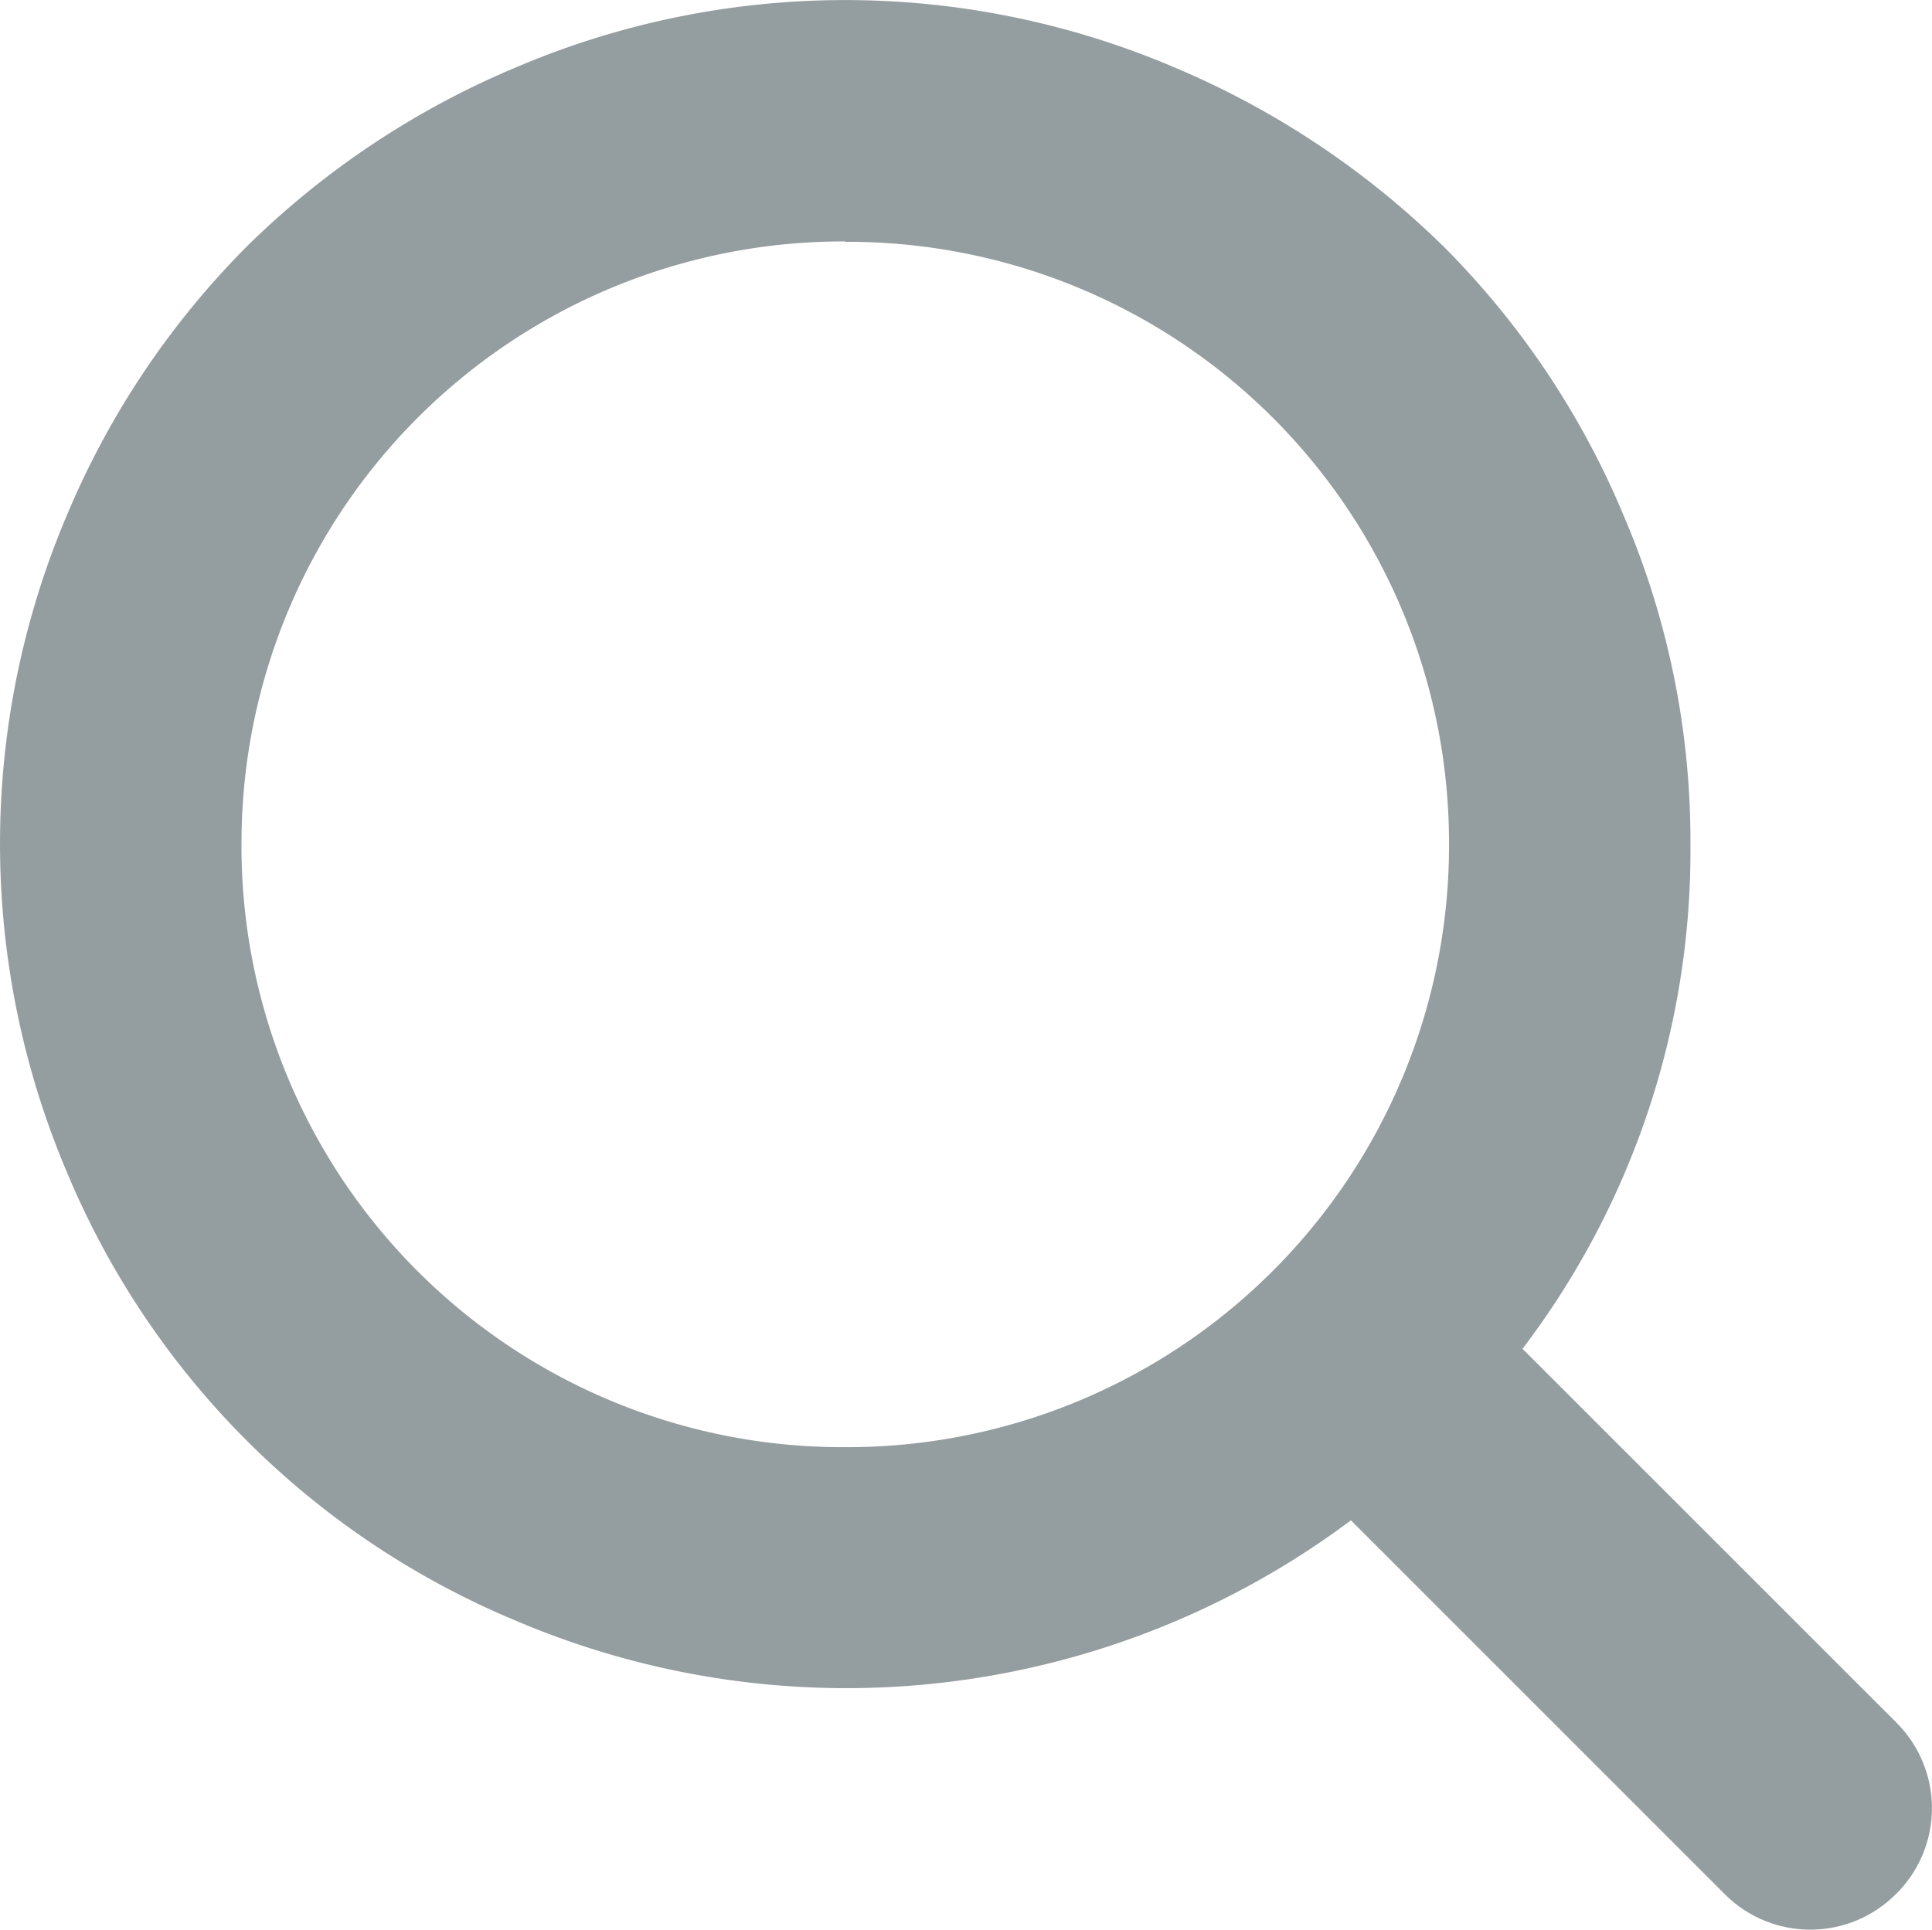 <svg xmlns="http://www.w3.org/2000/svg" width="24.425" height="24.402" viewBox="0 0 24.425 24.402">
  <path id="magnifier" d="M23.972,23.948a1.527,1.527,0,0,1-2.171,0l-4.722-4.723A10.651,10.651,0,0,1,6.536,20.5,10.531,10.531,0,0,1,.847,14.825a10.625,10.625,0,0,1,0-8.313,10.641,10.641,0,0,1,2.278-3.4A10.777,10.777,0,0,1,6.535.847a10.6,10.6,0,0,1,8.3,0,10.88,10.88,0,0,1,3.411,2.266,10.576,10.576,0,0,1,2.278,3.4,10.44,10.44,0,0,1,.847,4.15,10.407,10.407,0,0,1-2.123,6.393l4.723,4.723a1.527,1.527,0,0,1,0,2.171ZM10.686,3.053a7.608,7.608,0,0,0-7.633,7.621A7.6,7.6,0,0,0,10.686,18.3a7.608,7.608,0,0,0,7.633-7.621,7.6,7.6,0,0,0-7.633-7.621Z" transform="translate(0 0)" fill="#949d9f"/>
</svg>

